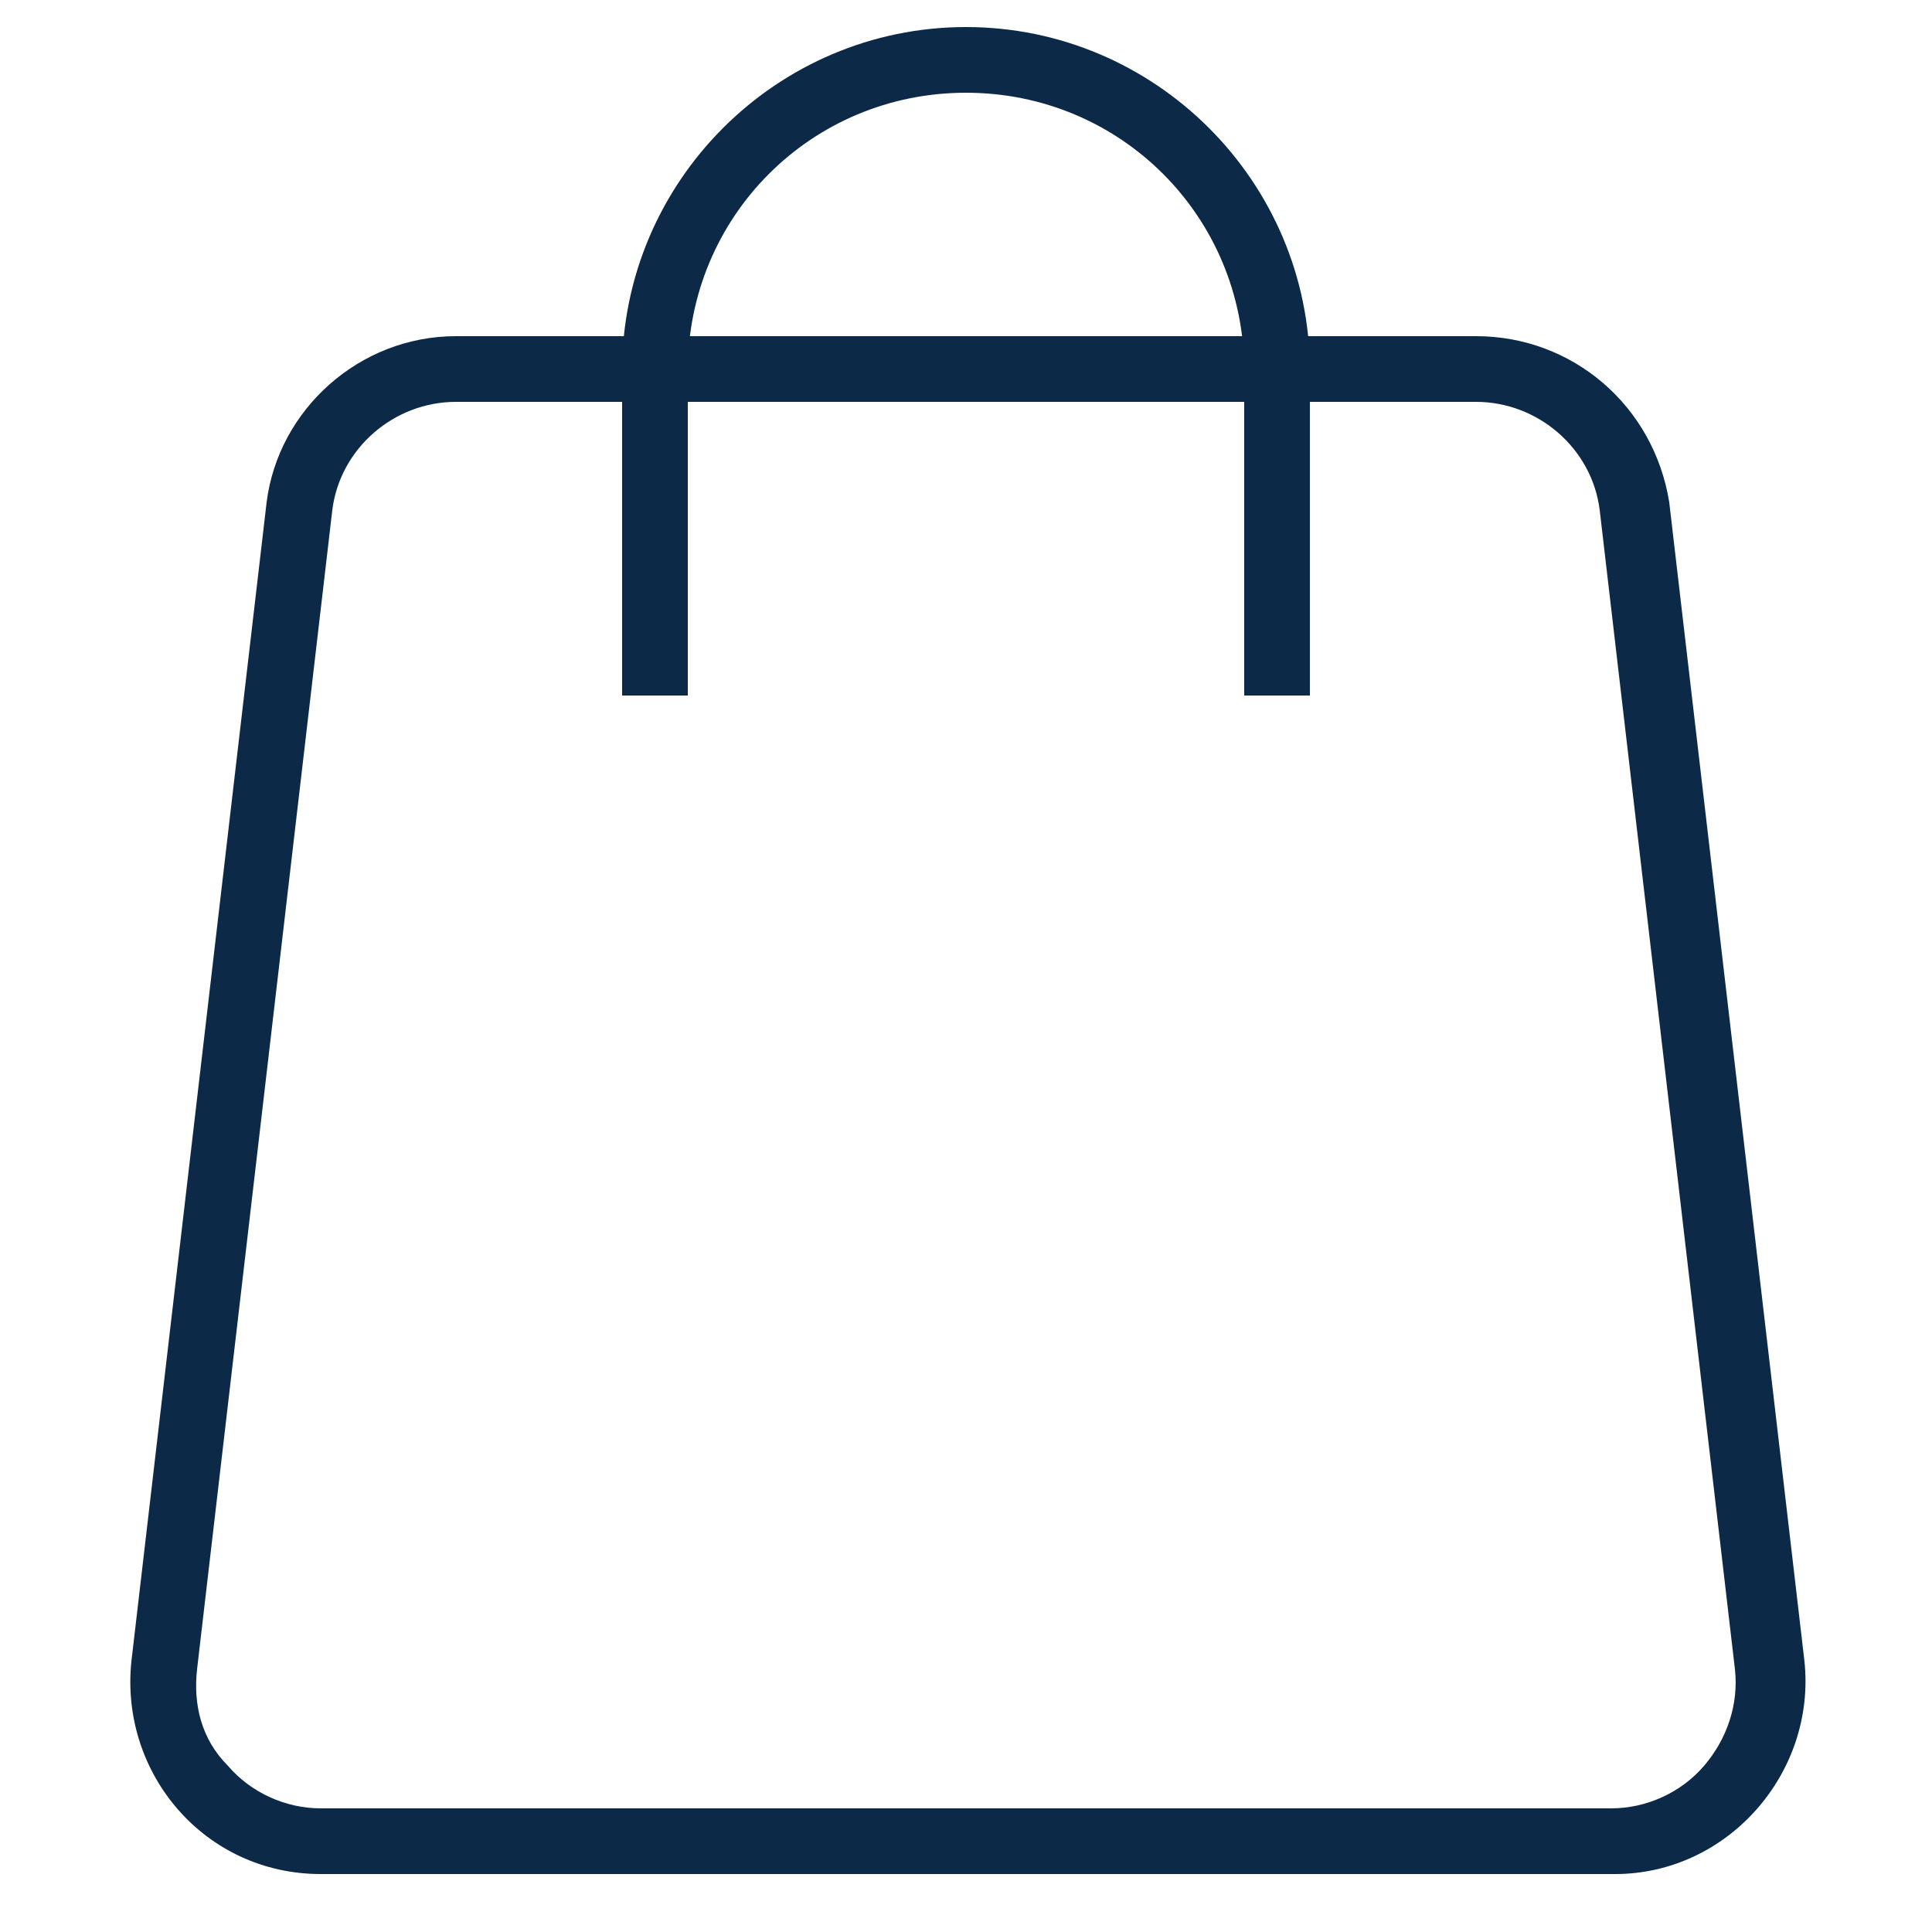 <?xml version="1.0" encoding="utf-8"?>
<!-- Generator: Adobe Illustrator 21.0.2, SVG Export Plug-In . SVG Version: 6.00 Build 0)  -->
<svg version="1.1" id="Layer_1" xmlns="http://www.w3.org/2000/svg" xmlns:xlink="http://www.w3.org/1999/xlink" x="0px" y="0px"
	 viewBox="0 0 50 50" style="enable-background:new 0 0 50 50;" xml:space="preserve">
<style type="text/css">
	.st0{fill:#0C2948;}
</style>
<g>
	<path class="st0" d="M38.2,10.4c1.6,0,3,1.2,3.2,2.8l3.5,30c0.1,0.9-0.2,1.8-0.8,2.5c-0.6,0.7-1.5,1.1-2.4,1.1H8.3
		c-0.9,0-1.8-0.4-2.4-1.1C5.2,45,5,44.1,5.1,43.2l3.5-30c0.2-1.6,1.6-2.8,3.2-2.8H38.2 M38.2,8.7H11.8c-2.5,0-4.6,1.9-4.9,4.3
		L3.4,43c-0.3,2.9,1.9,5.5,4.9,5.5h33.5c2.9,0,5.2-2.6,4.9-5.5l-3.5-30C42.8,10.5,40.7,8.7,38.2,8.7L38.2,8.7z"/>
</g>
<g>
	<path class="st0" d="M33.9,18h-1.7V9.6c0-4-3.2-7.2-7.2-7.2s-7.2,3.2-7.2,7.2V18h-1.7V9.6c0-4.9,4-8.9,8.9-8.9s8.9,4,8.9,8.9V18z"
		/>
</g>
</svg>
